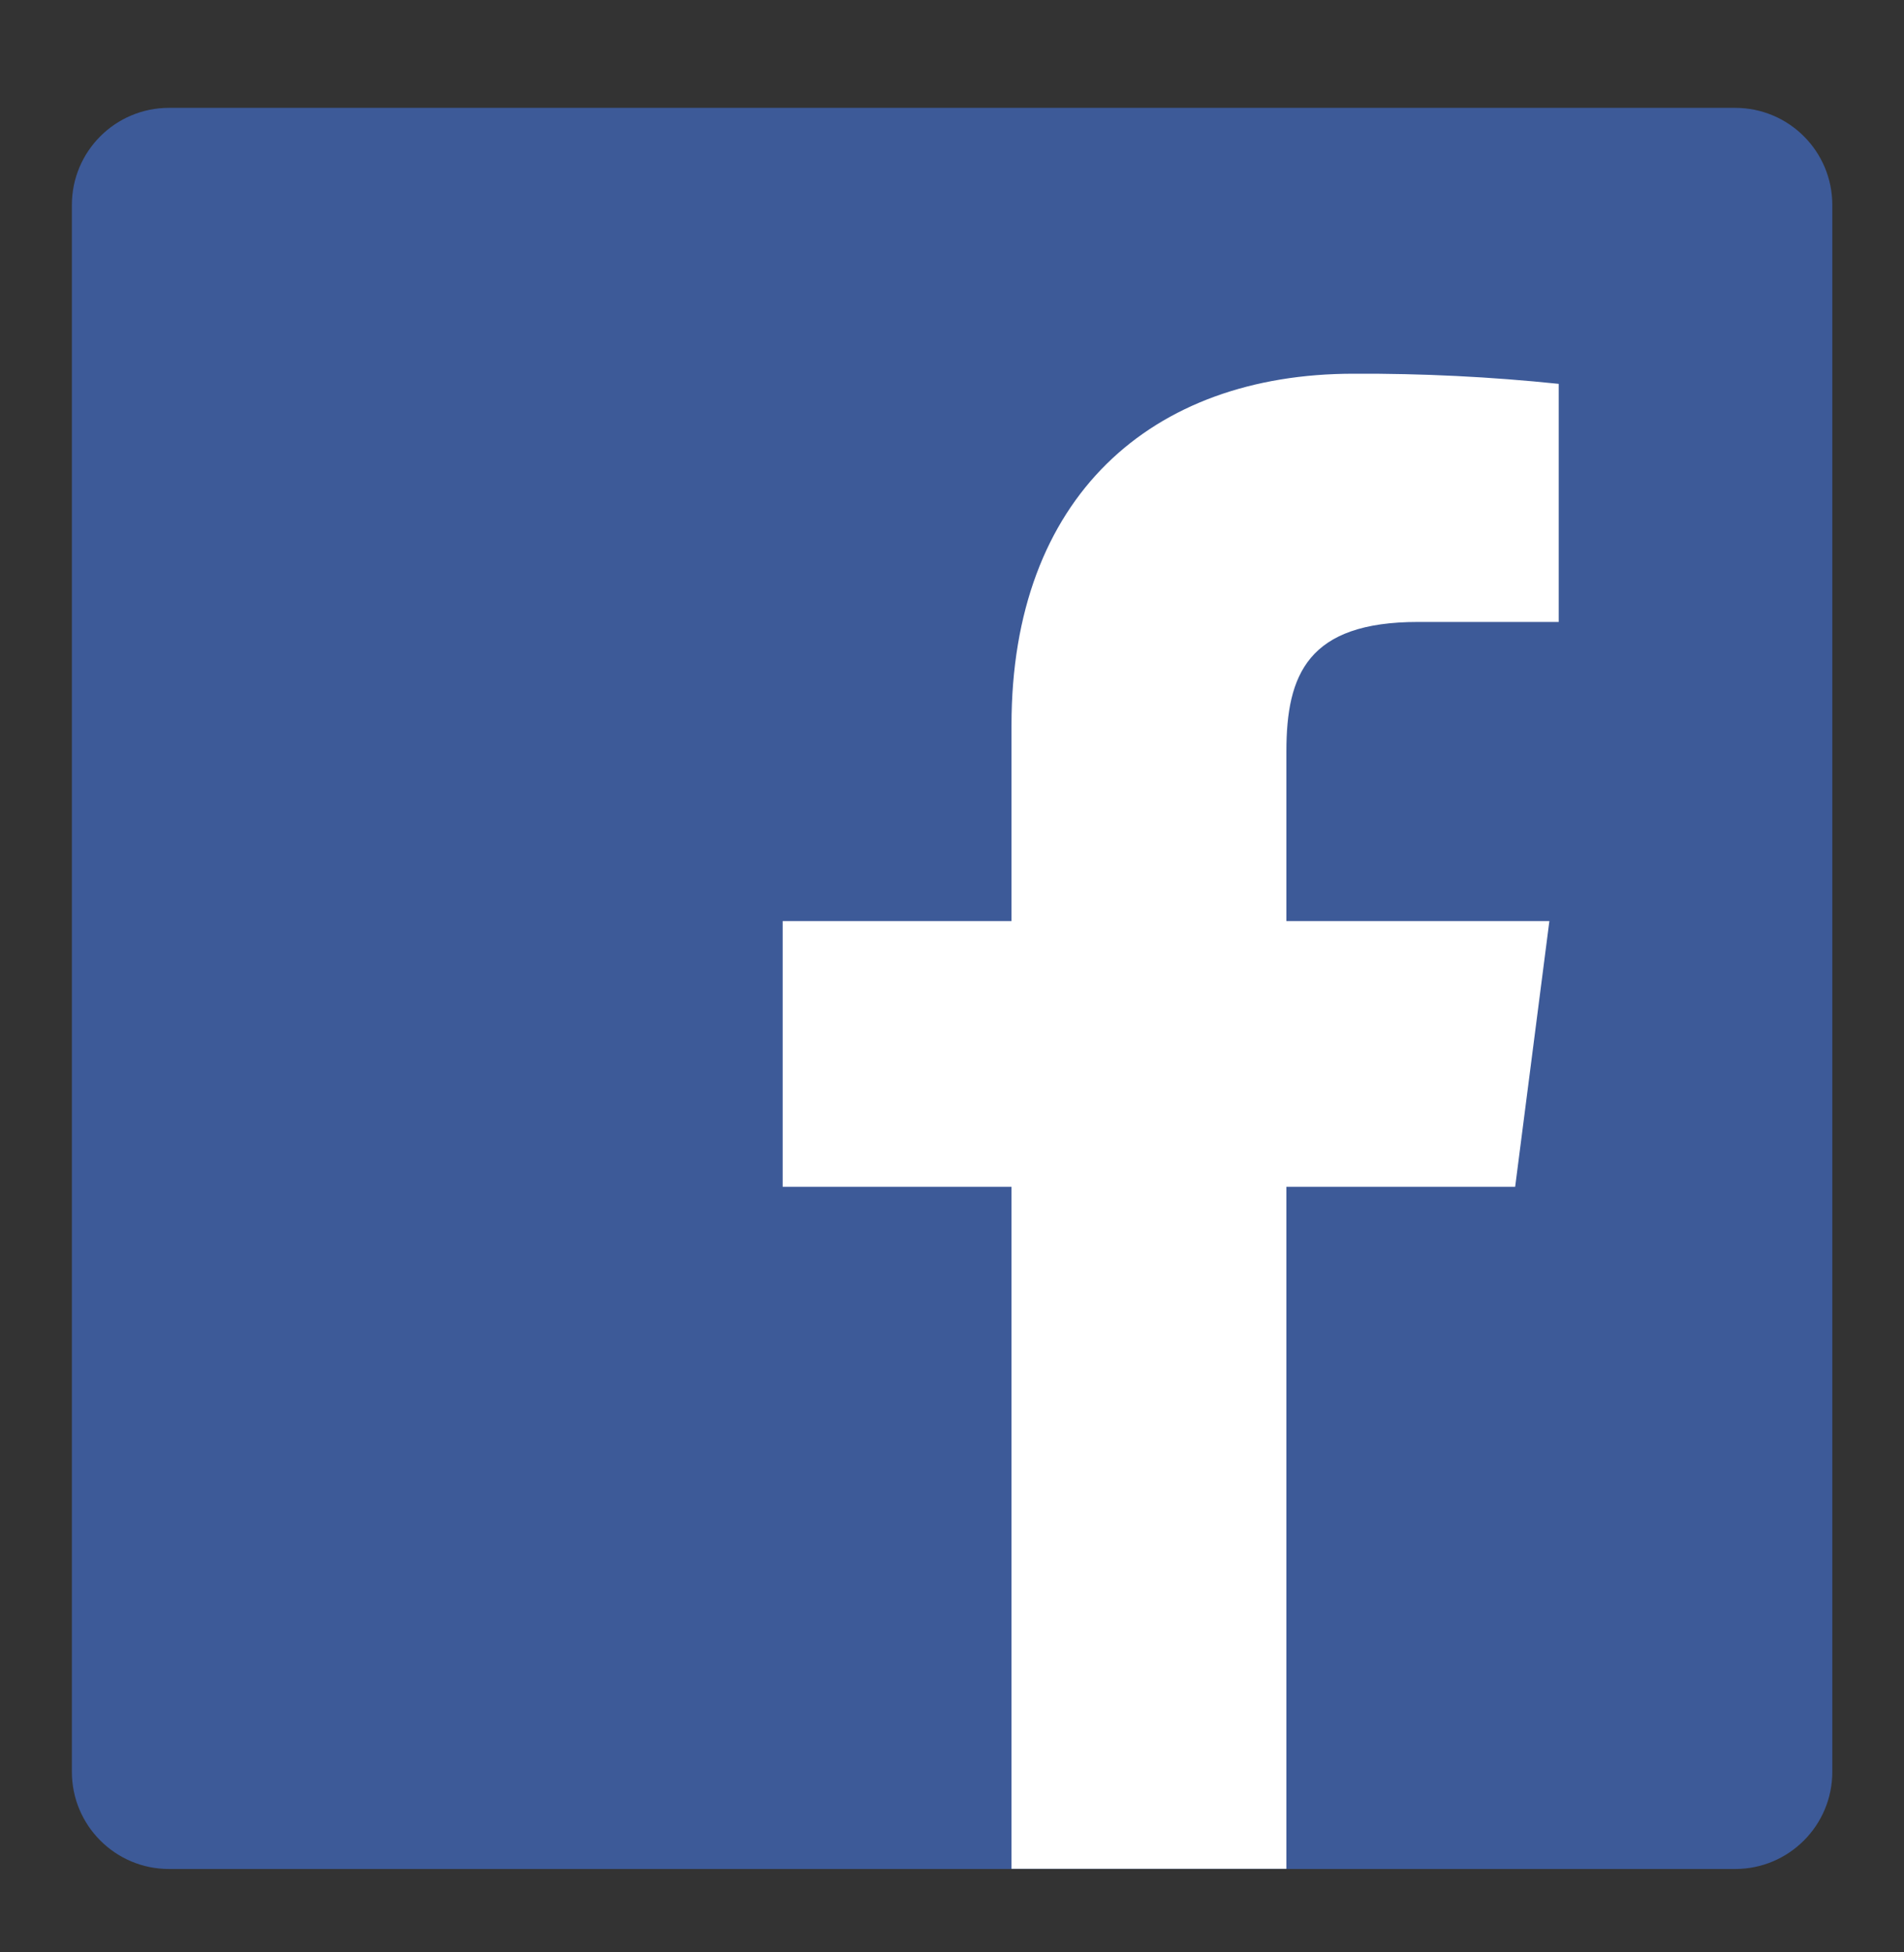 <svg width="40" height="41" viewBox="0 0 40 41" fill="none" xmlns="http://www.w3.org/2000/svg">
<rect x="0" y="0" width="40" height="41" fill="#333333" stroke="none"/>
<path d="M36.453 2.265H3.55C2.423 2.265 1.51 3.178 1.51 4.305V37.208C1.51 38.335 2.423 39.249 3.55 39.249H36.453C37.581 39.249 38.494 38.335 38.494 37.208V4.305C38.494 3.178 37.581 2.265 36.453 2.265Z" fill="#3D5A98"/>
<path d="M27.025 39.245V24.923H31.831L32.55 19.342H27.025V15.78C27.025 14.164 27.475 13.061 29.79 13.061H32.746V8.061C31.315 7.912 29.876 7.841 28.437 7.848C24.181 7.848 21.25 10.442 21.25 15.226V19.342H16.443V24.923H21.25V39.245H27.025Z" fill="white"/>
</svg>
